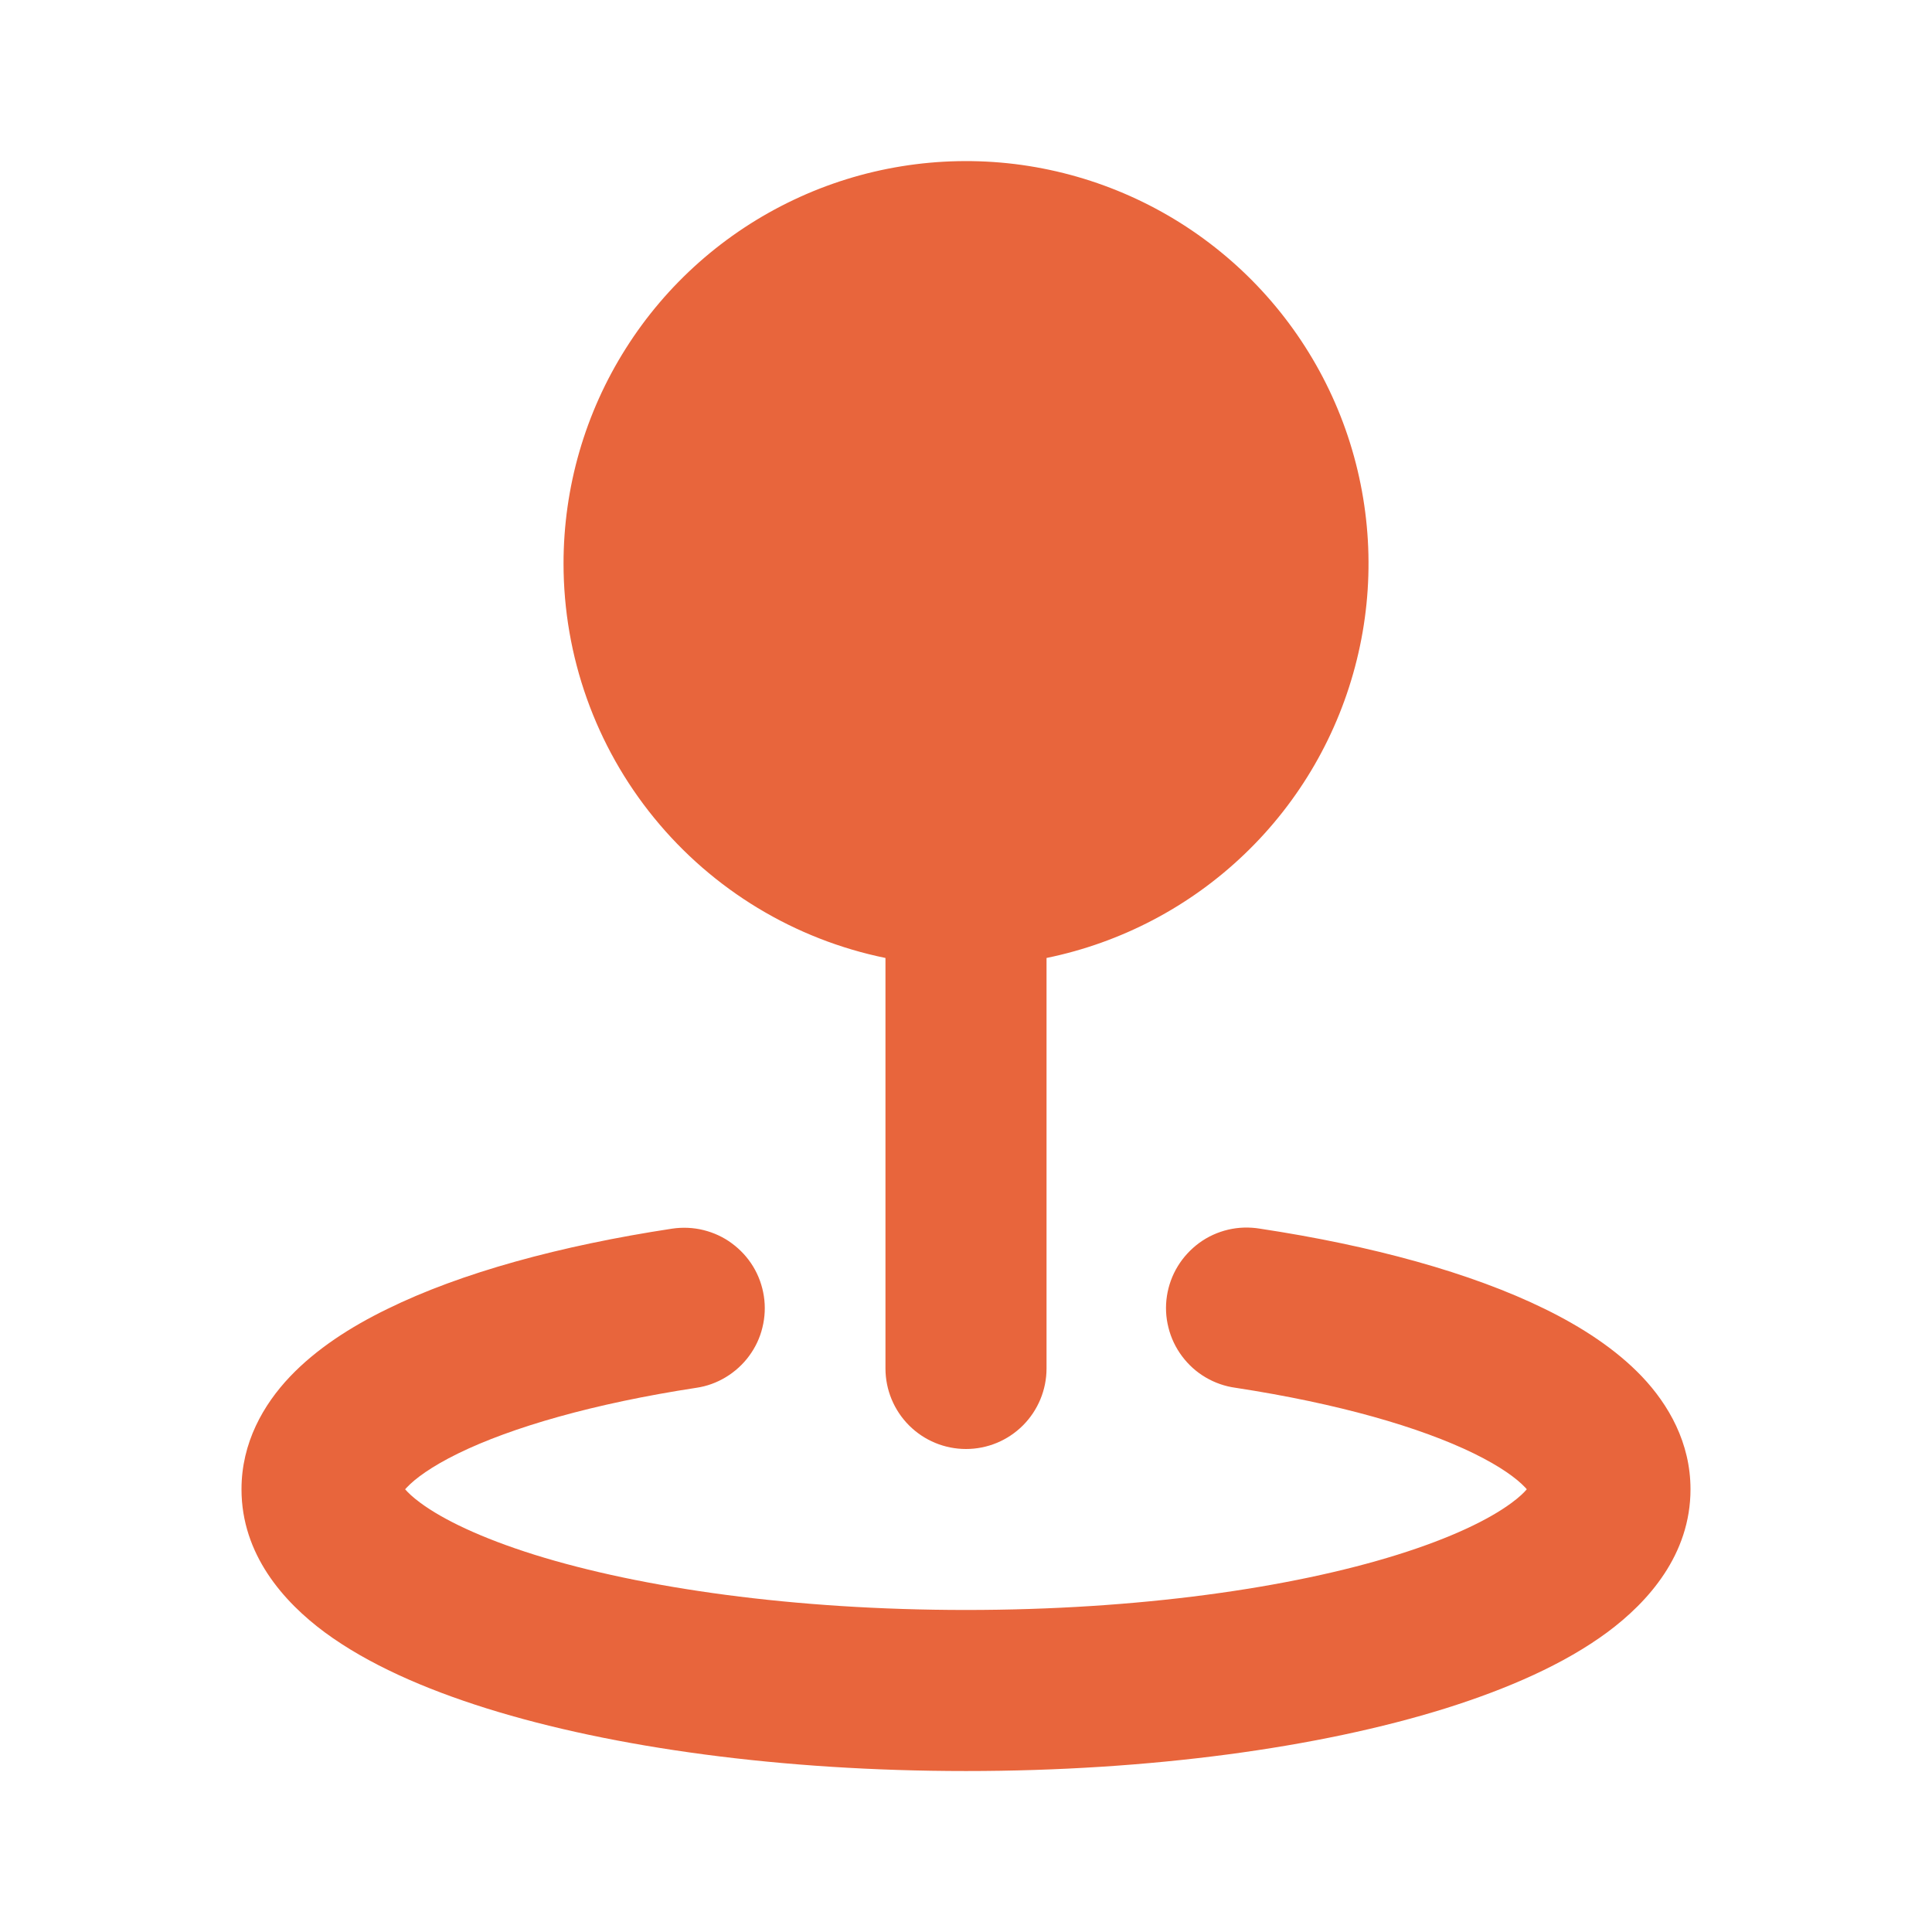 <svg width="19" height="19" viewBox="0 0 19 19" fill="none" xmlns="http://www.w3.org/2000/svg">
<path fill-rule="evenodd" clip-rule="evenodd" d="M5.542 5.542C5.542 4.793 5.754 4.059 6.155 3.426C6.555 2.793 7.127 2.287 7.804 1.966C8.48 1.645 9.234 1.523 9.978 1.613C10.721 1.704 11.424 2.003 12.004 2.477C12.584 2.95 13.018 3.579 13.255 4.289C13.492 5 13.523 5.763 13.343 6.49C13.164 7.217 12.782 7.879 12.242 8.397C11.702 8.916 11.025 9.271 10.292 9.421V13.458C10.292 13.668 10.208 13.87 10.06 14.018C9.911 14.167 9.71 14.25 9.5 14.25C9.29 14.25 9.089 14.167 8.94 14.018C8.792 13.87 8.708 13.668 8.708 13.458V9.421C7.814 9.238 7.011 8.752 6.434 8.045C5.857 7.339 5.542 6.454 5.542 5.542ZM7.512 12.746C7.528 12.849 7.523 12.954 7.498 13.055C7.474 13.156 7.429 13.251 7.367 13.335C7.306 13.418 7.228 13.489 7.139 13.543C7.05 13.597 6.952 13.633 6.849 13.648C5.837 13.803 5.033 14.036 4.505 14.294C4.24 14.424 4.083 14.541 4.001 14.628C3.995 14.634 3.99 14.64 3.984 14.646C4.011 14.677 4.056 14.722 4.135 14.78C4.357 14.944 4.728 15.124 5.257 15.29C6.308 15.618 7.808 15.833 9.5 15.833C11.192 15.833 12.692 15.618 13.742 15.29C14.273 15.124 14.643 14.944 14.865 14.78C14.944 14.722 14.989 14.677 15.015 14.646C15.01 14.64 15.005 14.634 14.999 14.628C14.917 14.541 14.76 14.424 14.495 14.294C13.967 14.036 13.163 13.803 12.151 13.648C12.047 13.634 11.947 13.599 11.857 13.546C11.766 13.493 11.688 13.422 11.625 13.338C11.562 13.254 11.516 13.158 11.491 13.056C11.465 12.954 11.46 12.849 11.476 12.745C11.492 12.641 11.528 12.542 11.583 12.452C11.638 12.362 11.71 12.285 11.794 12.223C11.879 12.161 11.976 12.117 12.078 12.093C12.18 12.069 12.286 12.066 12.39 12.083C13.488 12.249 14.465 12.516 15.191 12.872C15.553 13.049 15.891 13.268 16.148 13.538C16.409 13.813 16.625 14.188 16.625 14.646C16.625 15.288 16.21 15.754 15.806 16.053C15.387 16.363 14.83 16.608 14.215 16.801C12.972 17.189 11.306 17.417 9.5 17.417C7.693 17.417 6.027 17.189 4.786 16.801C4.17 16.608 3.614 16.363 3.194 16.053C2.79 15.754 2.375 15.288 2.375 14.646C2.375 14.187 2.591 13.813 2.852 13.538C3.11 13.267 3.447 13.049 3.809 12.873C4.535 12.516 5.512 12.25 6.61 12.083C6.712 12.068 6.817 12.072 6.918 12.097C7.019 12.122 7.115 12.166 7.198 12.228C7.282 12.29 7.353 12.367 7.407 12.456C7.461 12.545 7.496 12.643 7.512 12.746Z" fill="#E8653C"/>
</svg>
